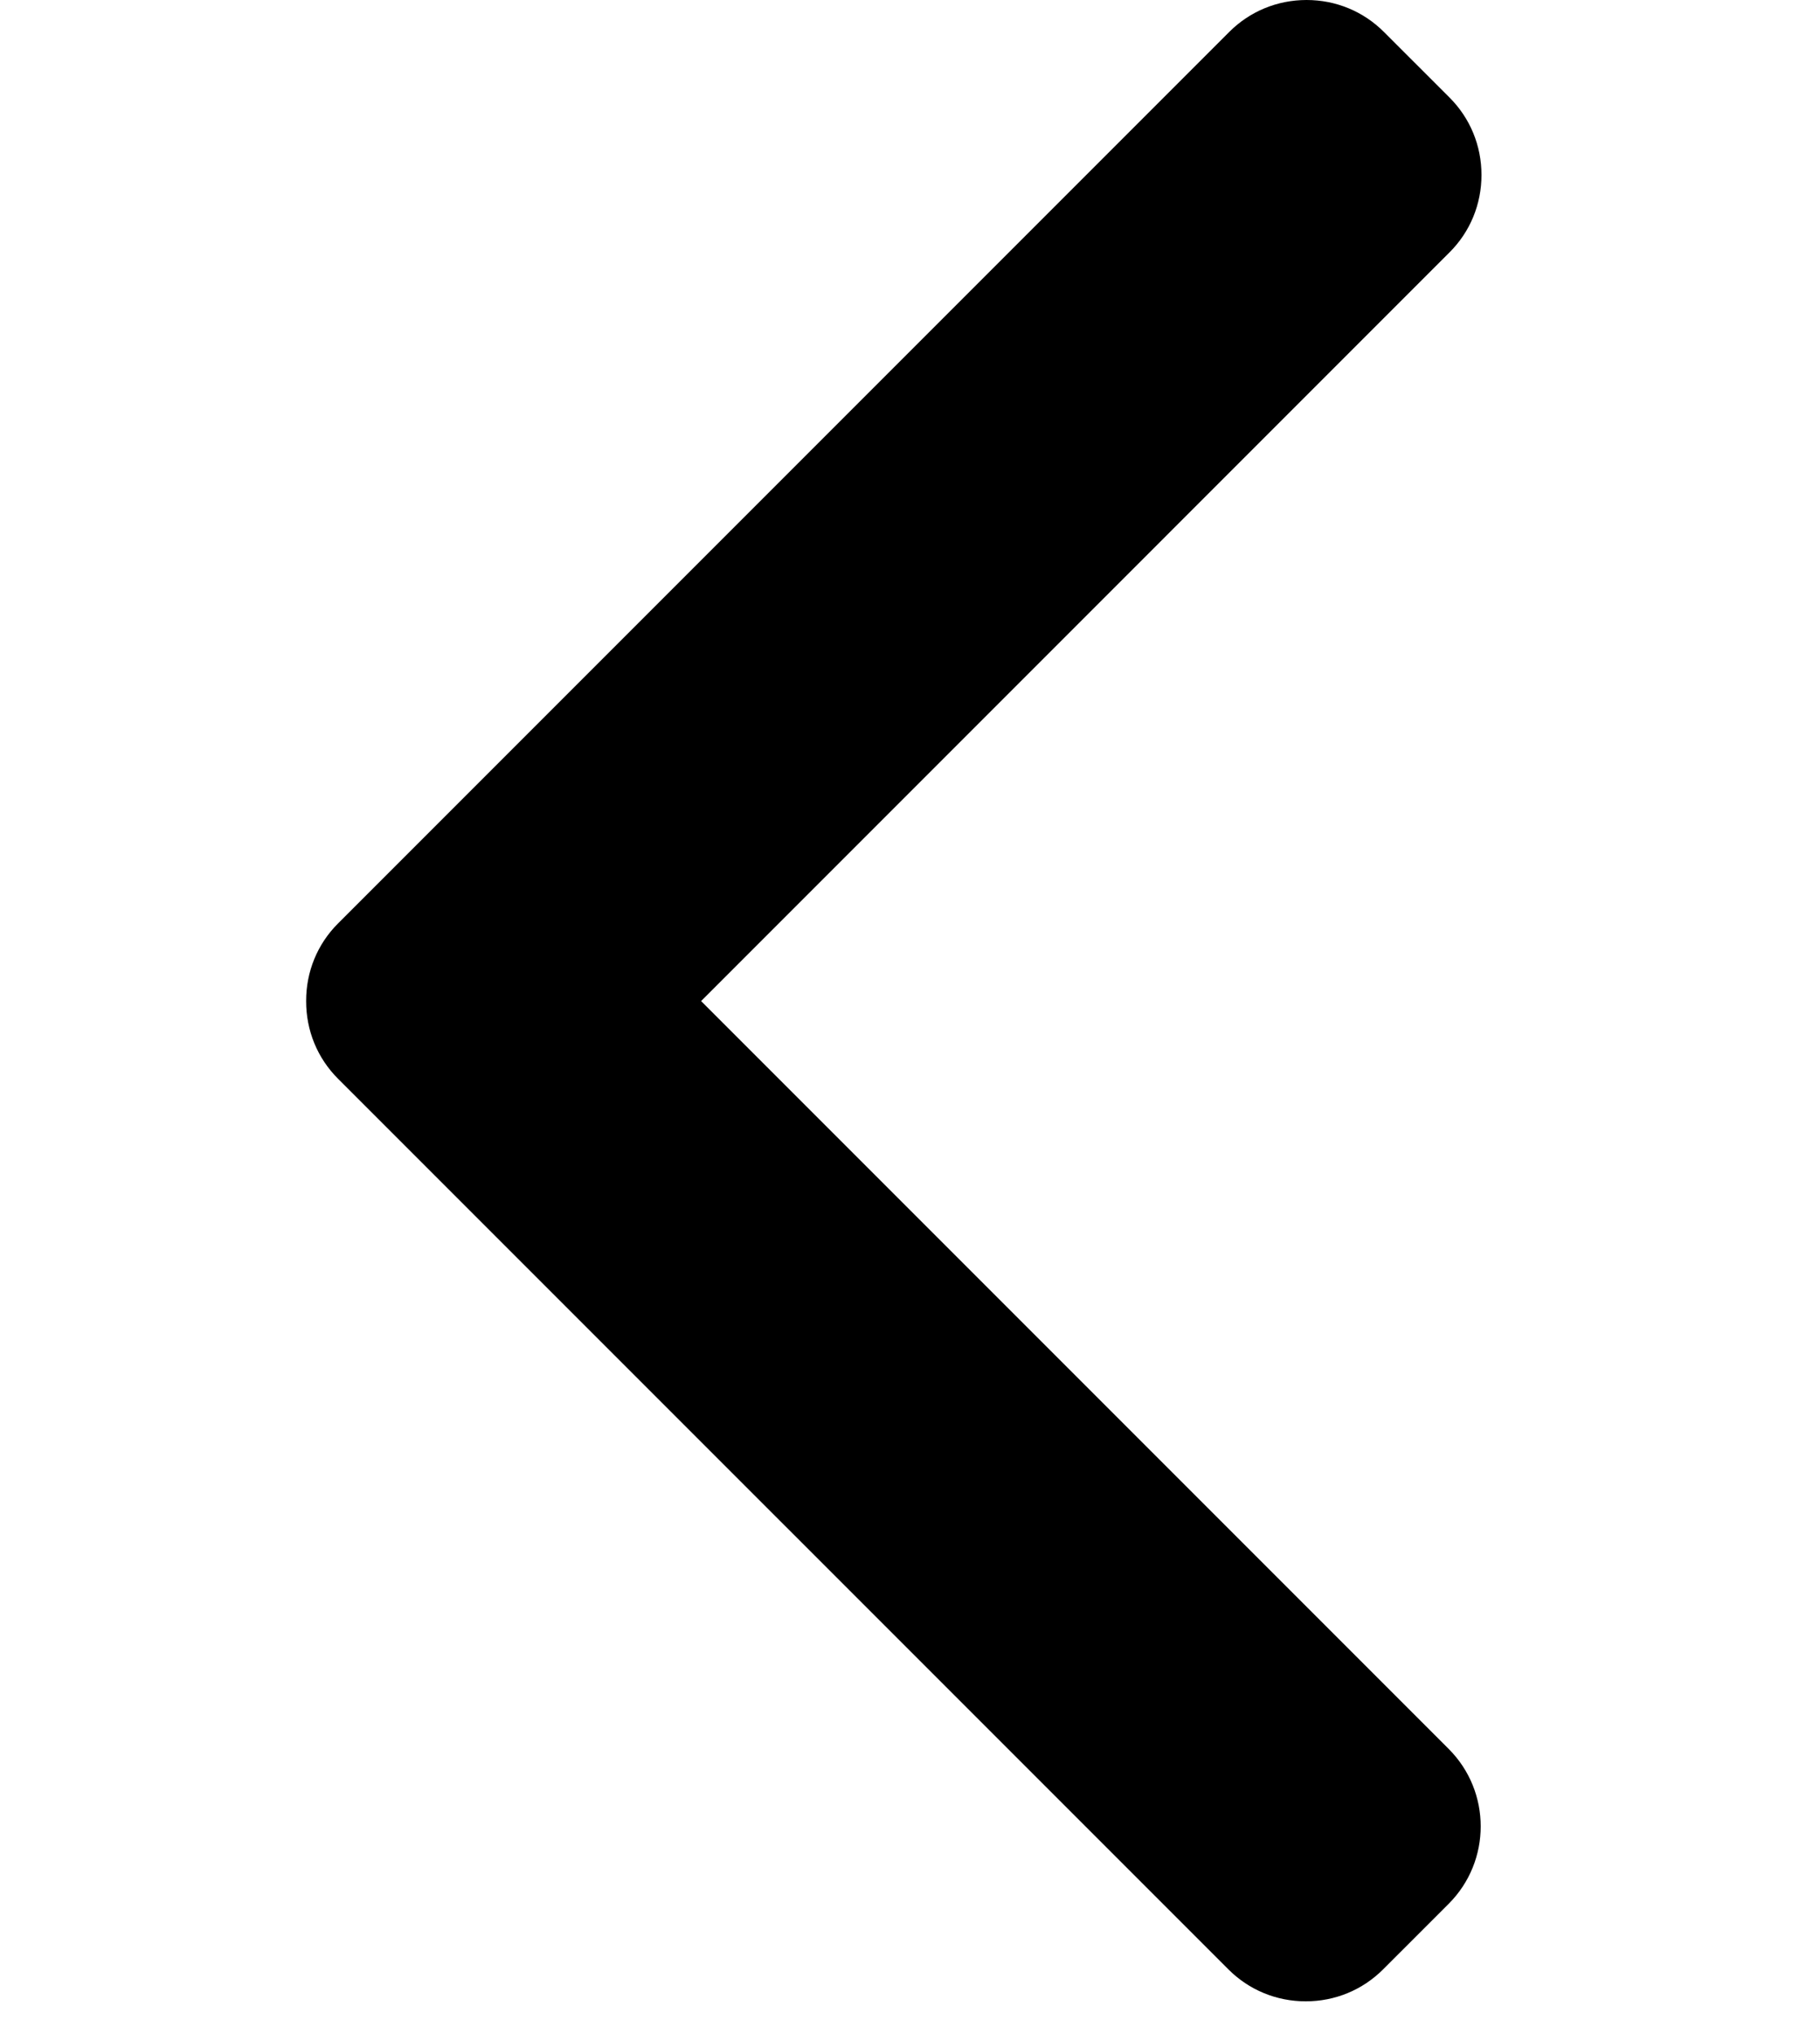 <?xml version="1.0" encoding="UTF-8" standalone="no"?>
<svg
   xmlns:dc="http://purl.org/dc/elements/1.1/"
   xmlns:cc="http://creativecommons.org/ns#"
   xmlns:rdf="http://www.w3.org/1999/02/22-rdf-syntax-ns#"
   xmlns:svg="http://www.w3.org/2000/svg"
   xmlns="http://www.w3.org/2000/svg"
   xmlns:sodipodi="http://sodipodi.sourceforge.net/DTD/sodipodi-0.dtd"
   xmlns:inkscape="http://www.inkscape.org/namespaces/inkscape"
   version="1.1"
   id="Layer_1"
   x="0px"
   y="0px"
   viewBox="0 0 11.637 13"
   xml:space="preserve"
   sodipodi:docname="arrow-left-1.svg"
   width="11.637"
   height="13"
   inkscape:version="1.0.1 (3bc2e813f5, 2020-09-07)"><defs
   id="defs41" /><sodipodi:namedview
   pagecolor="#ffffff"
   bordercolor="#666666"
   borderopacity="1"
   objecttolerance="10"
   gridtolerance="10"
   guidetolerance="10"
   inkscape:pageopacity="0"
   inkscape:pageshadow="2"
   inkscape:window-width="1920"
   inkscape:window-height="1121"
   id="namedview39"
   showgrid="false"
   inkscape:zoom="15.447155"
   inkscape:cx="25.572338"
   inkscape:cy="16.762209"
   inkscape:window-x="-9"
   inkscape:window-y="41"
   inkscape:window-maximized="1"
   inkscape:current-layer="Layer_1"
   inkscape:document-rotation="0"
   fit-margin-left="2"
   fit-margin-right="2"
   fit-margin-top="0"
   fit-margin-bottom="0" />
<g
   id="g6"
   transform="matrix(0.026,0,0,0.026,-0.681,0)">
	<g
   id="g4">
		<path
   d="M 198.608,246.104 382.664,62.04 c 5.068,-5.056 7.856,-11.816 7.856,-19.024 0,-7.212 -2.788,-13.968 -7.856,-19.032 L 366.536,7.864 C 361.476,2.792 354.712,0 347.504,0 340.296,0 333.54,2.792 328.476,7.864 L 109.328,227.008 c -5.084,5.08 -7.868,11.868 -7.848,19.084 -0.02,7.248 2.76,14.028 7.848,19.112 l 218.944,218.932 c 5.064,5.072 11.82,7.864 19.032,7.864 7.208,0 13.964,-2.792 19.032,-7.864 l 16.124,-16.12 c 10.492,-10.492 10.492,-27.572 0,-38.06 z"
   id="path2" />
	</g>
</g>
<g
   id="g8"
   transform="translate(-99.48)">
</g>
<g
   id="g10"
   transform="translate(-99.48)">
</g>
<g
   id="g12"
   transform="translate(-99.48)">
</g>
<g
   id="g14"
   transform="translate(-99.48)">
</g>
<g
   id="g16"
   transform="translate(-99.48)">
</g>
<g
   id="g18"
   transform="translate(-99.48)">
</g>
<g
   id="g20"
   transform="translate(-99.48)">
</g>
<g
   id="g22"
   transform="translate(-99.48)">
</g>
<g
   id="g24"
   transform="translate(-99.48)">
</g>
<g
   id="g26"
   transform="translate(-99.48)">
</g>
<g
   id="g28"
   transform="translate(-99.48)">
</g>
<g
   id="g30"
   transform="translate(-99.48)">
</g>
<g
   id="g32"
   transform="translate(-99.48)">
</g>
<g
   id="g34"
   transform="translate(-99.48)">
</g>
<g
   id="g36"
   transform="translate(-99.48)">
</g>
</svg>
